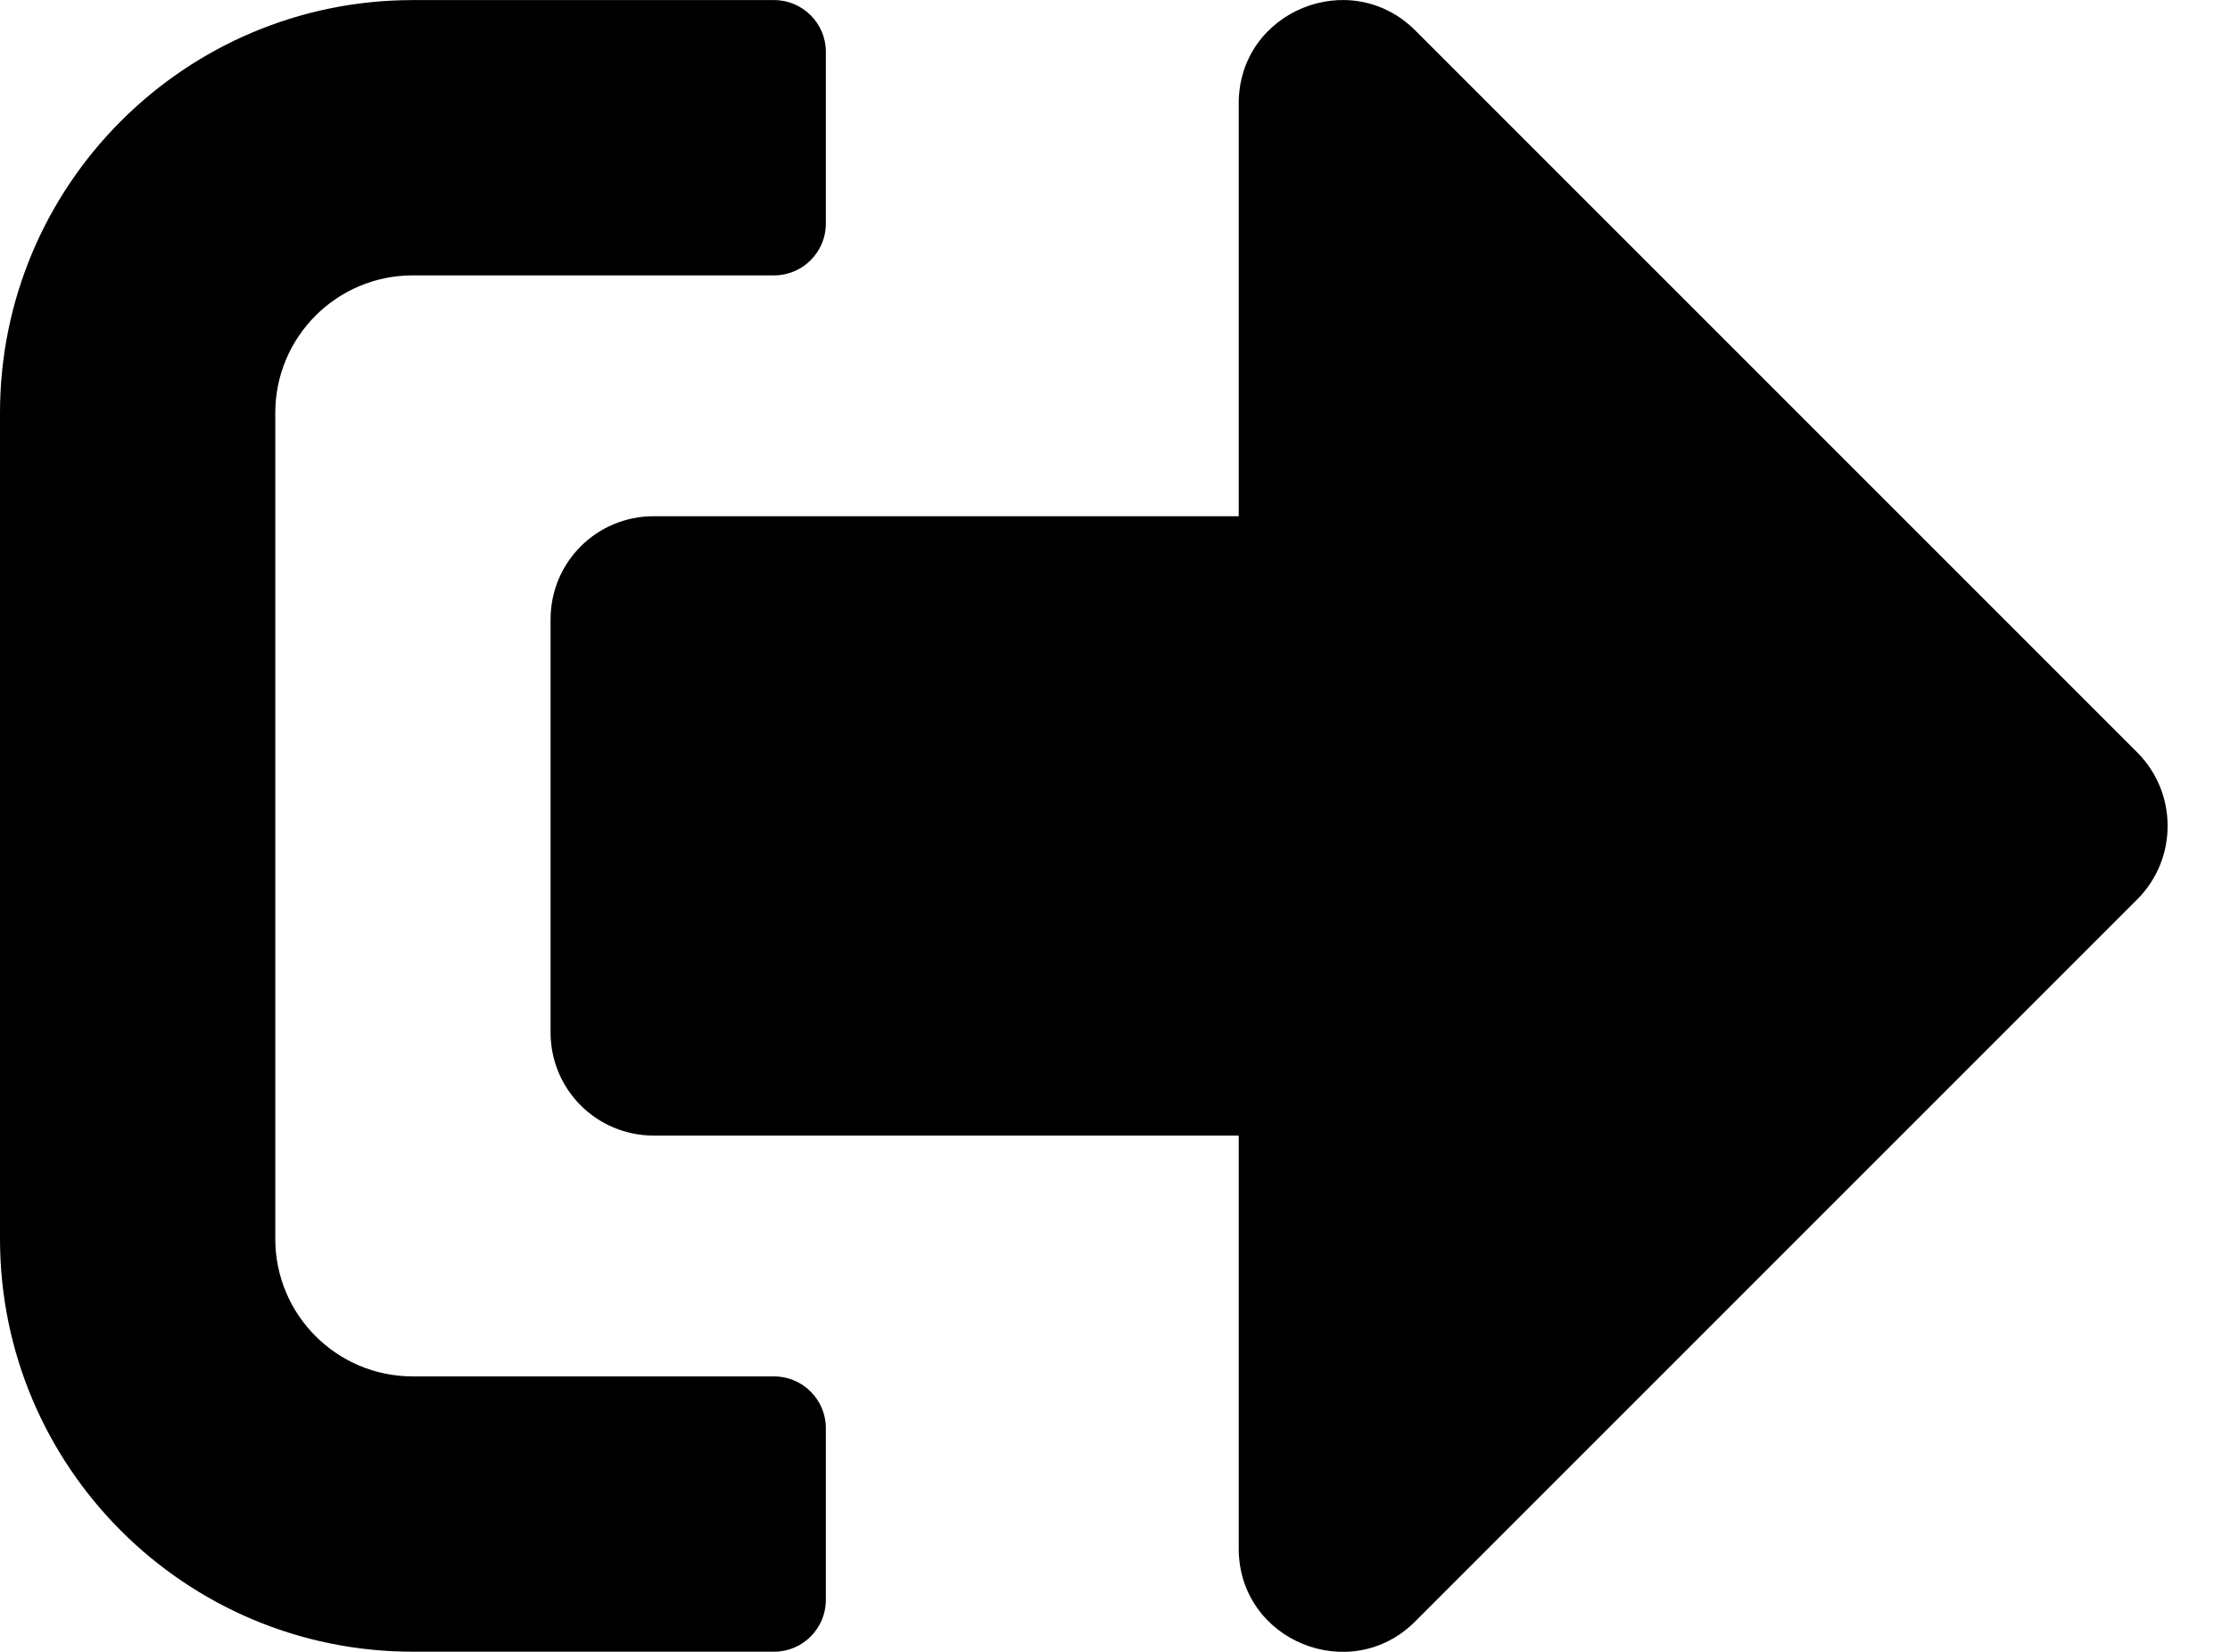 <svg width="27" height="20" viewBox="0 0 27 20" fill="none" xmlns="http://www.w3.org/2000/svg">
<path d="M25.881 10.885L17.133 19.633C16.352 20.414 14.998 19.868 14.998 18.748V13.749H7.916C7.223 13.749 6.666 13.192 6.666 12.499V7.5C6.666 6.807 7.223 6.25 7.916 6.25H14.998V1.251C14.998 0.137 16.346 -0.415 17.133 0.366L25.881 9.114C26.366 9.604 26.366 10.395 25.881 10.885ZM9.999 19.373V17.29C9.999 16.946 9.717 16.665 9.374 16.665H4.999C4.078 16.665 3.333 15.92 3.333 14.999V5C3.333 4.079 4.078 3.334 4.999 3.334H9.374C9.717 3.334 9.999 3.053 9.999 2.709V0.626C9.999 0.282 9.717 0.001 9.374 0.001H4.999C2.239 0.001 0 2.24 0 5V14.999C0 17.759 2.239 19.998 4.999 19.998H9.374C9.717 19.998 9.999 19.717 9.999 19.373Z" fill="black"/>
</svg>
